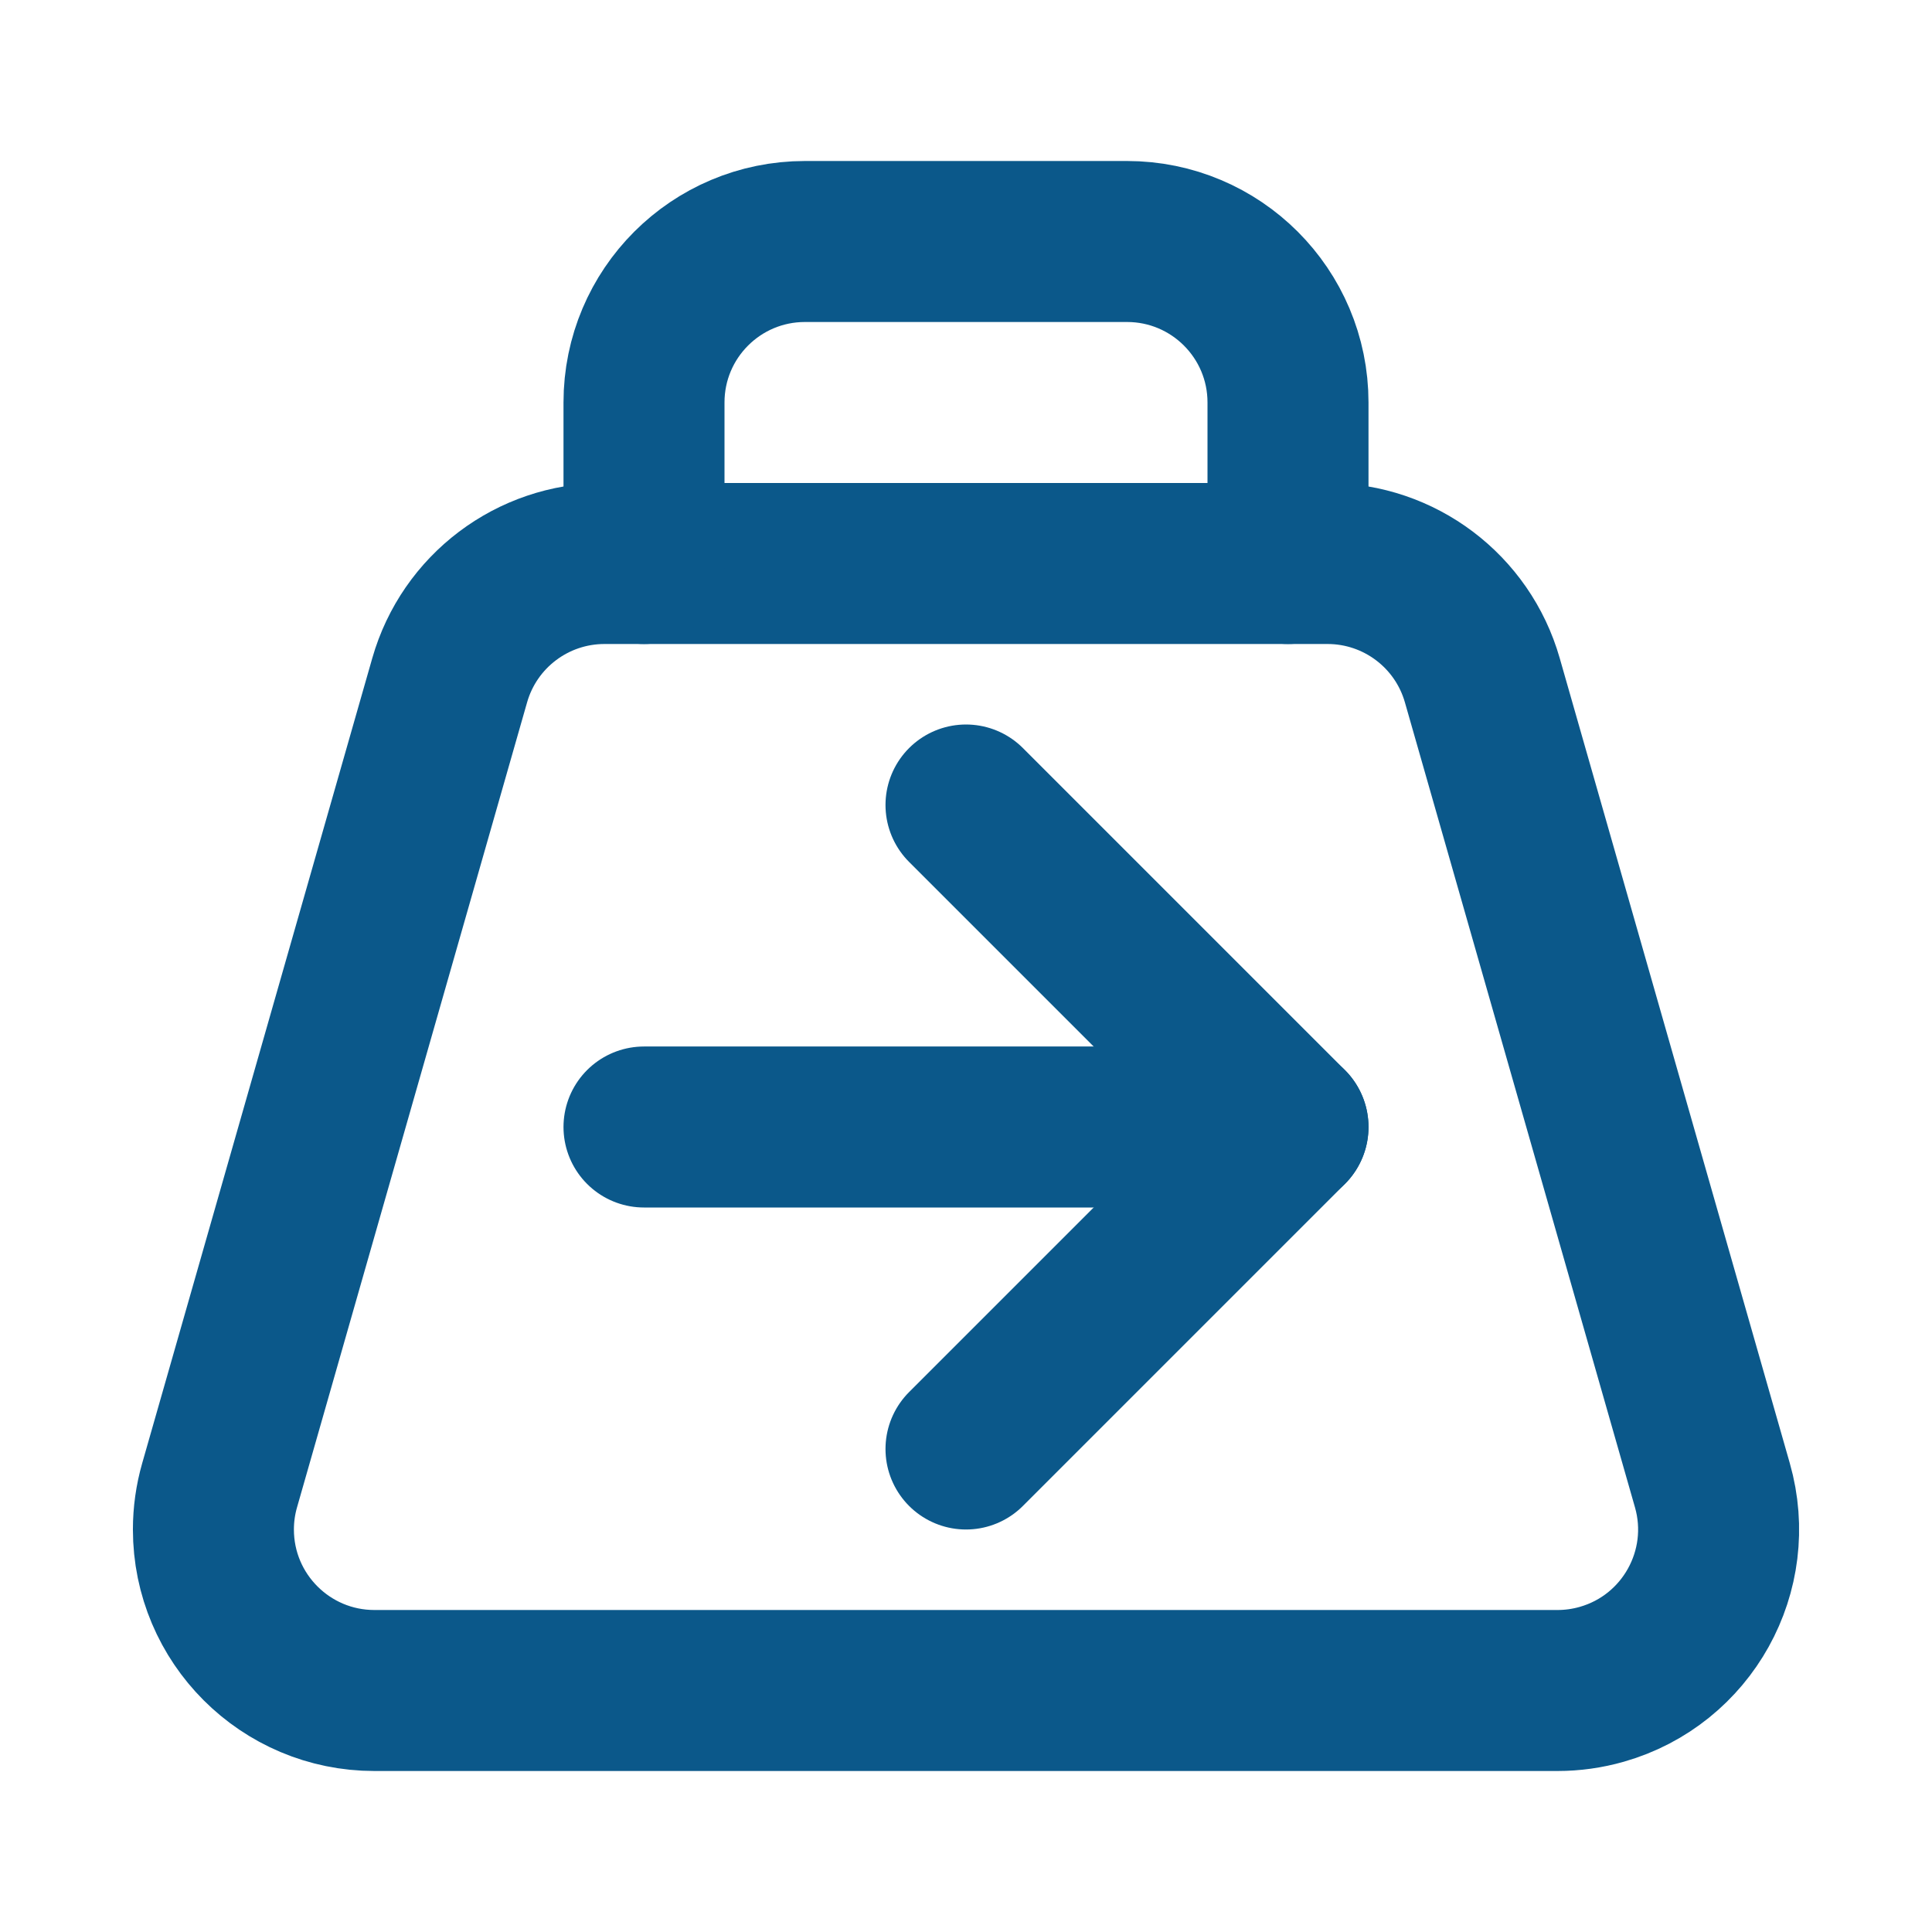 <svg width="1em" height="1em" stroke="#0B588A" fill="none" viewBox="0 0 24 24" version="1.1" xmlns="http://www.w3.org/2000/svg" xmlns:xlink="http://www.w3.org/1999/xlink">
    <g stroke-width="1" fill-rule="evenodd" stroke-linecap="round" stroke-linejoin="round">
        <g transform="translate(2, 3)" stroke-width="2">
            <path d="M5.509,4 L14.491,4 C15.384,4 16.169,4.592 16.414,5.451 L19.272,15.451 C19.575,16.513 18.96,17.62 17.898,17.923 C17.719,17.974 17.534,18 17.349,18 L2.651,18 C1.547,18 0.651,17.105 0.651,16 C0.651,15.814 0.677,15.629 0.728,15.451 L3.586,5.451 C3.831,4.592 4.616,4 5.509,4 Z"></path>
            <polyline  points="10 15 14 11 10 7"></polyline>
            <path d="M6,11 L14,11" ></path>
            <path d="M14,4 L14,2 C14,0.895 13.105,0 12,0 L8,0 C6.895,0 6,0.895 6,2 L6,4" ></path>
        </g>
    </g>
</svg>
